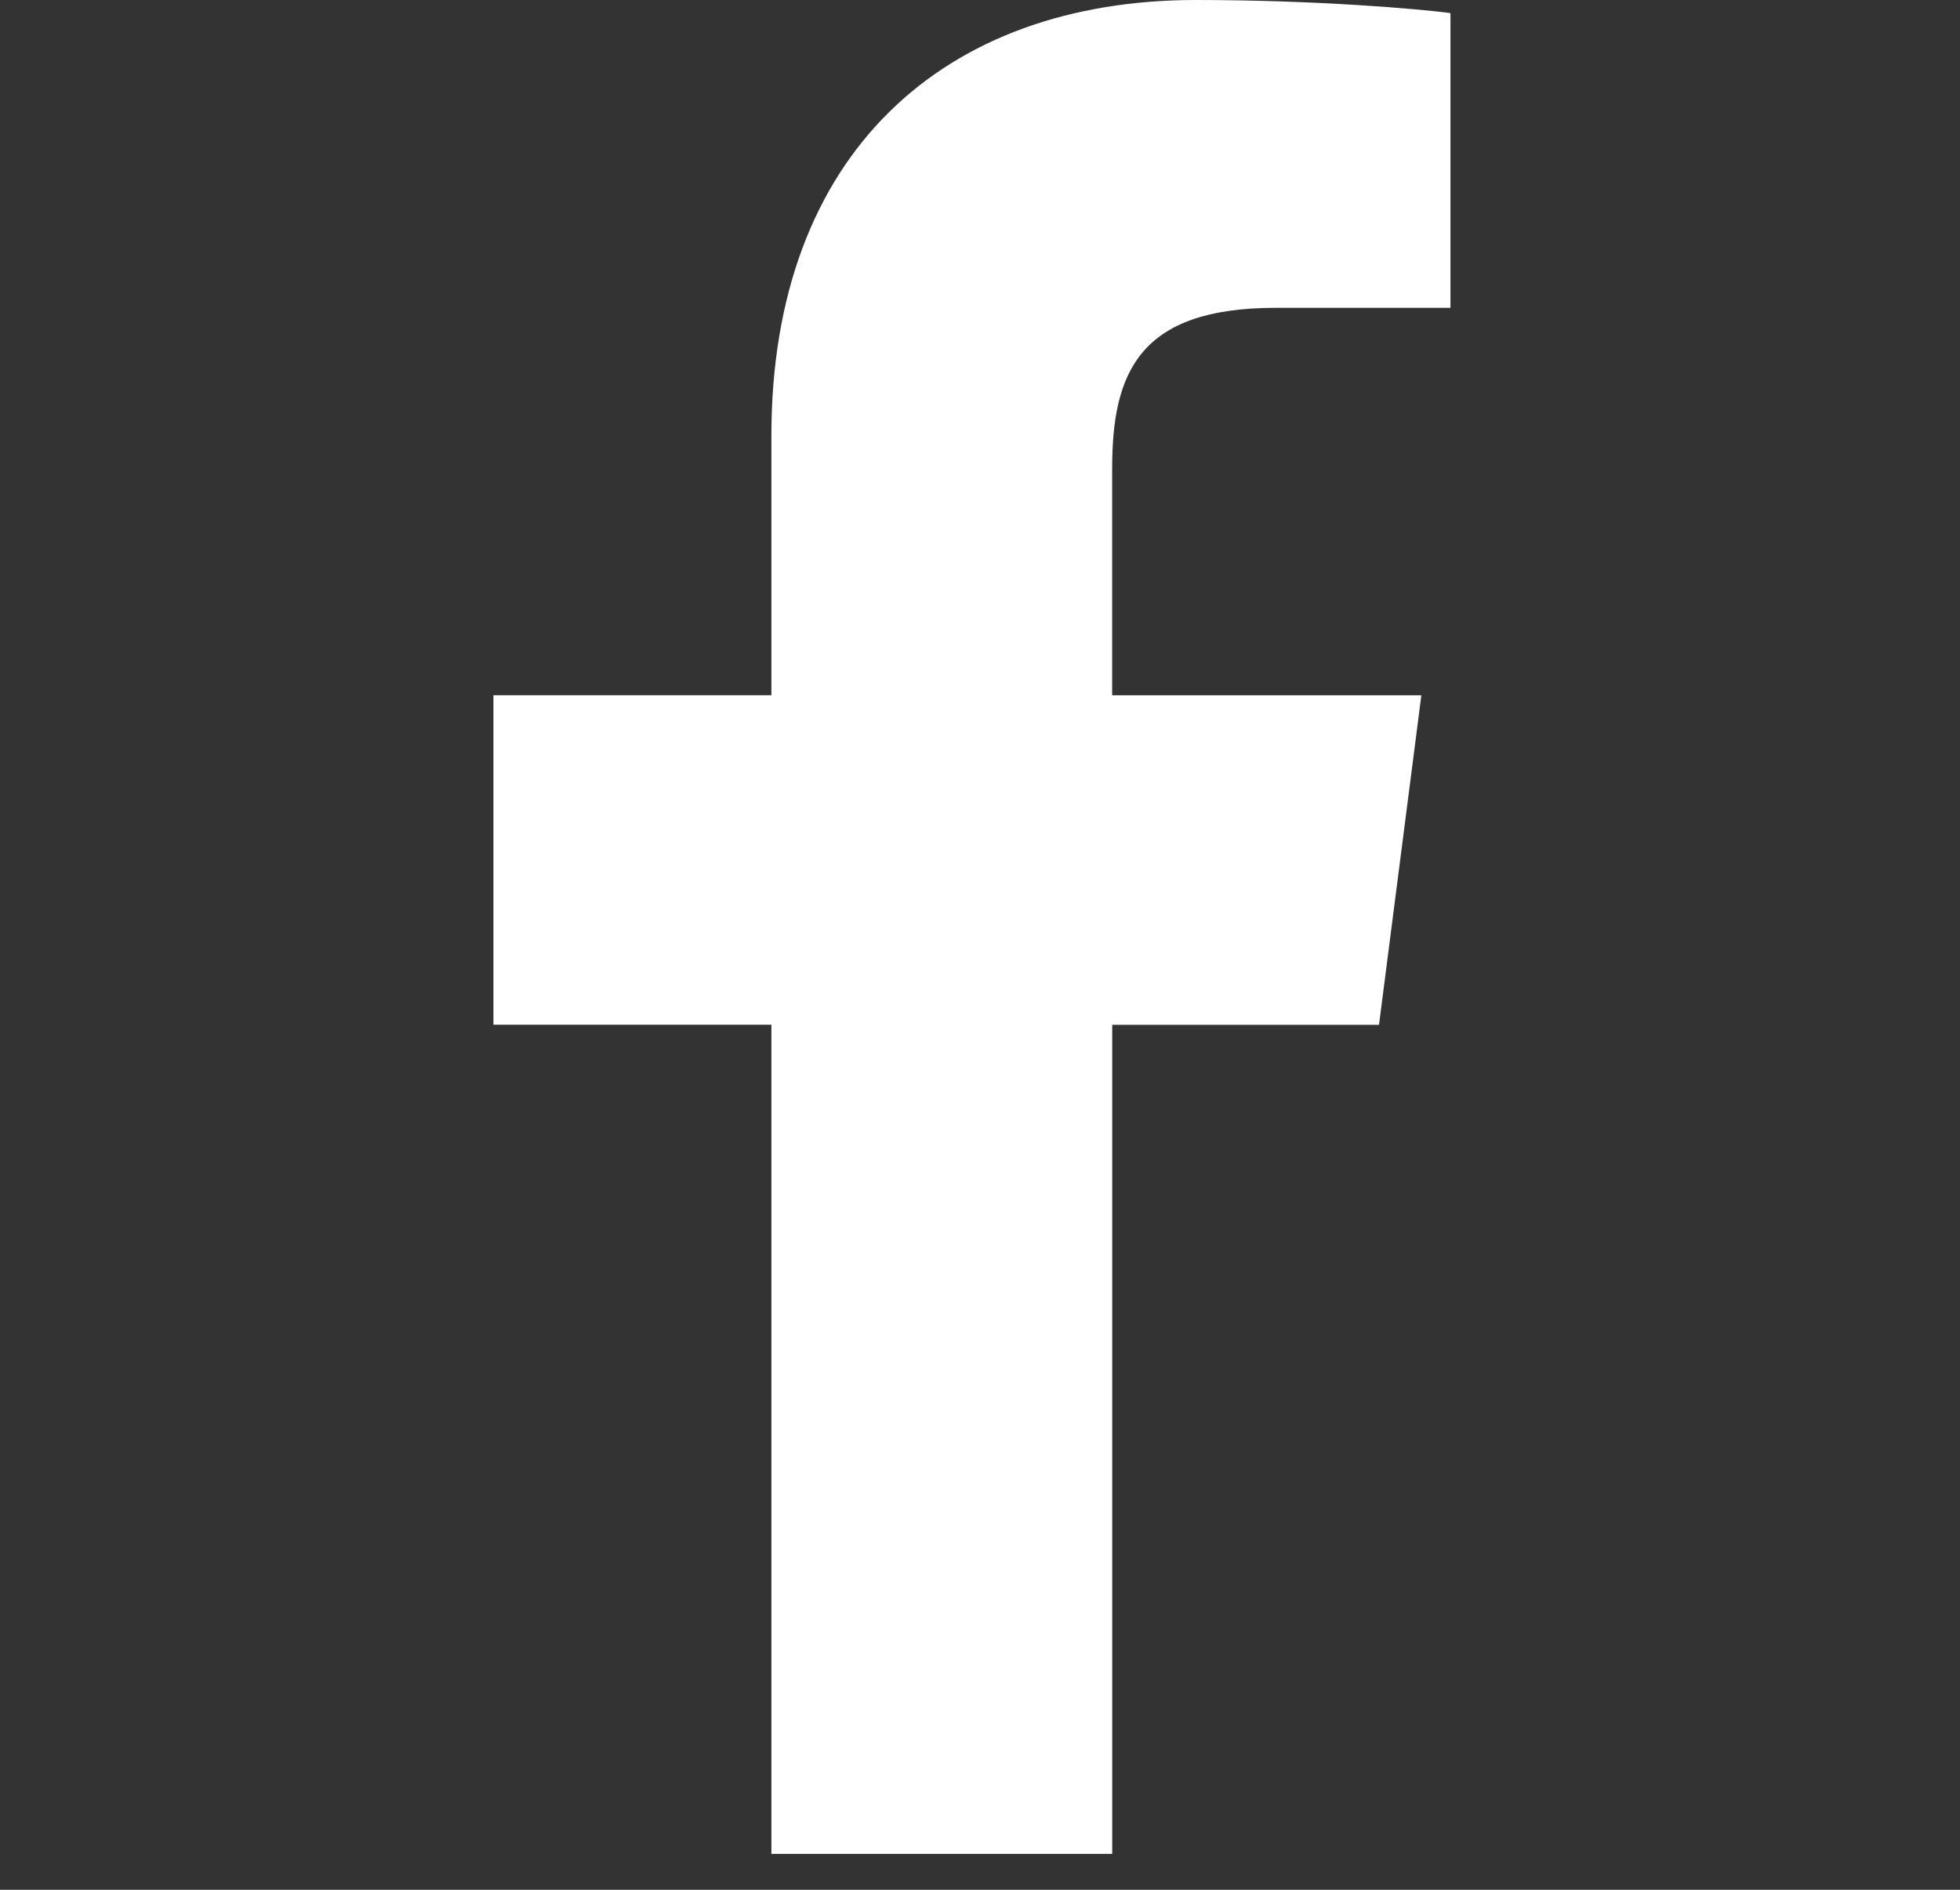 <svg width="28" height="27" viewBox="0 0 28 27" fill="none" xmlns="http://www.w3.org/2000/svg">
<rect x="0" y="0" width="28" height="27" fill="#333333" stroke="none"/>
<g clip-path="url(#clip0)">
<path d="M18.225 4.398H20.721V0.187C20.29 0.129 18.809 0 17.084 0C13.486 0 11.02 2.193 11.02 6.223V9.933H7.049V14.641H11.02V26.487H15.889V14.642H19.7L20.305 9.934H15.888V6.69C15.889 5.329 16.268 4.398 18.225 4.398Z" fill="white"/>
</g>
<defs>
<clipPath id="clip0">
<rect width="27.342" height="26.487" fill="white"/>
</clipPath>
</defs>
</svg>
